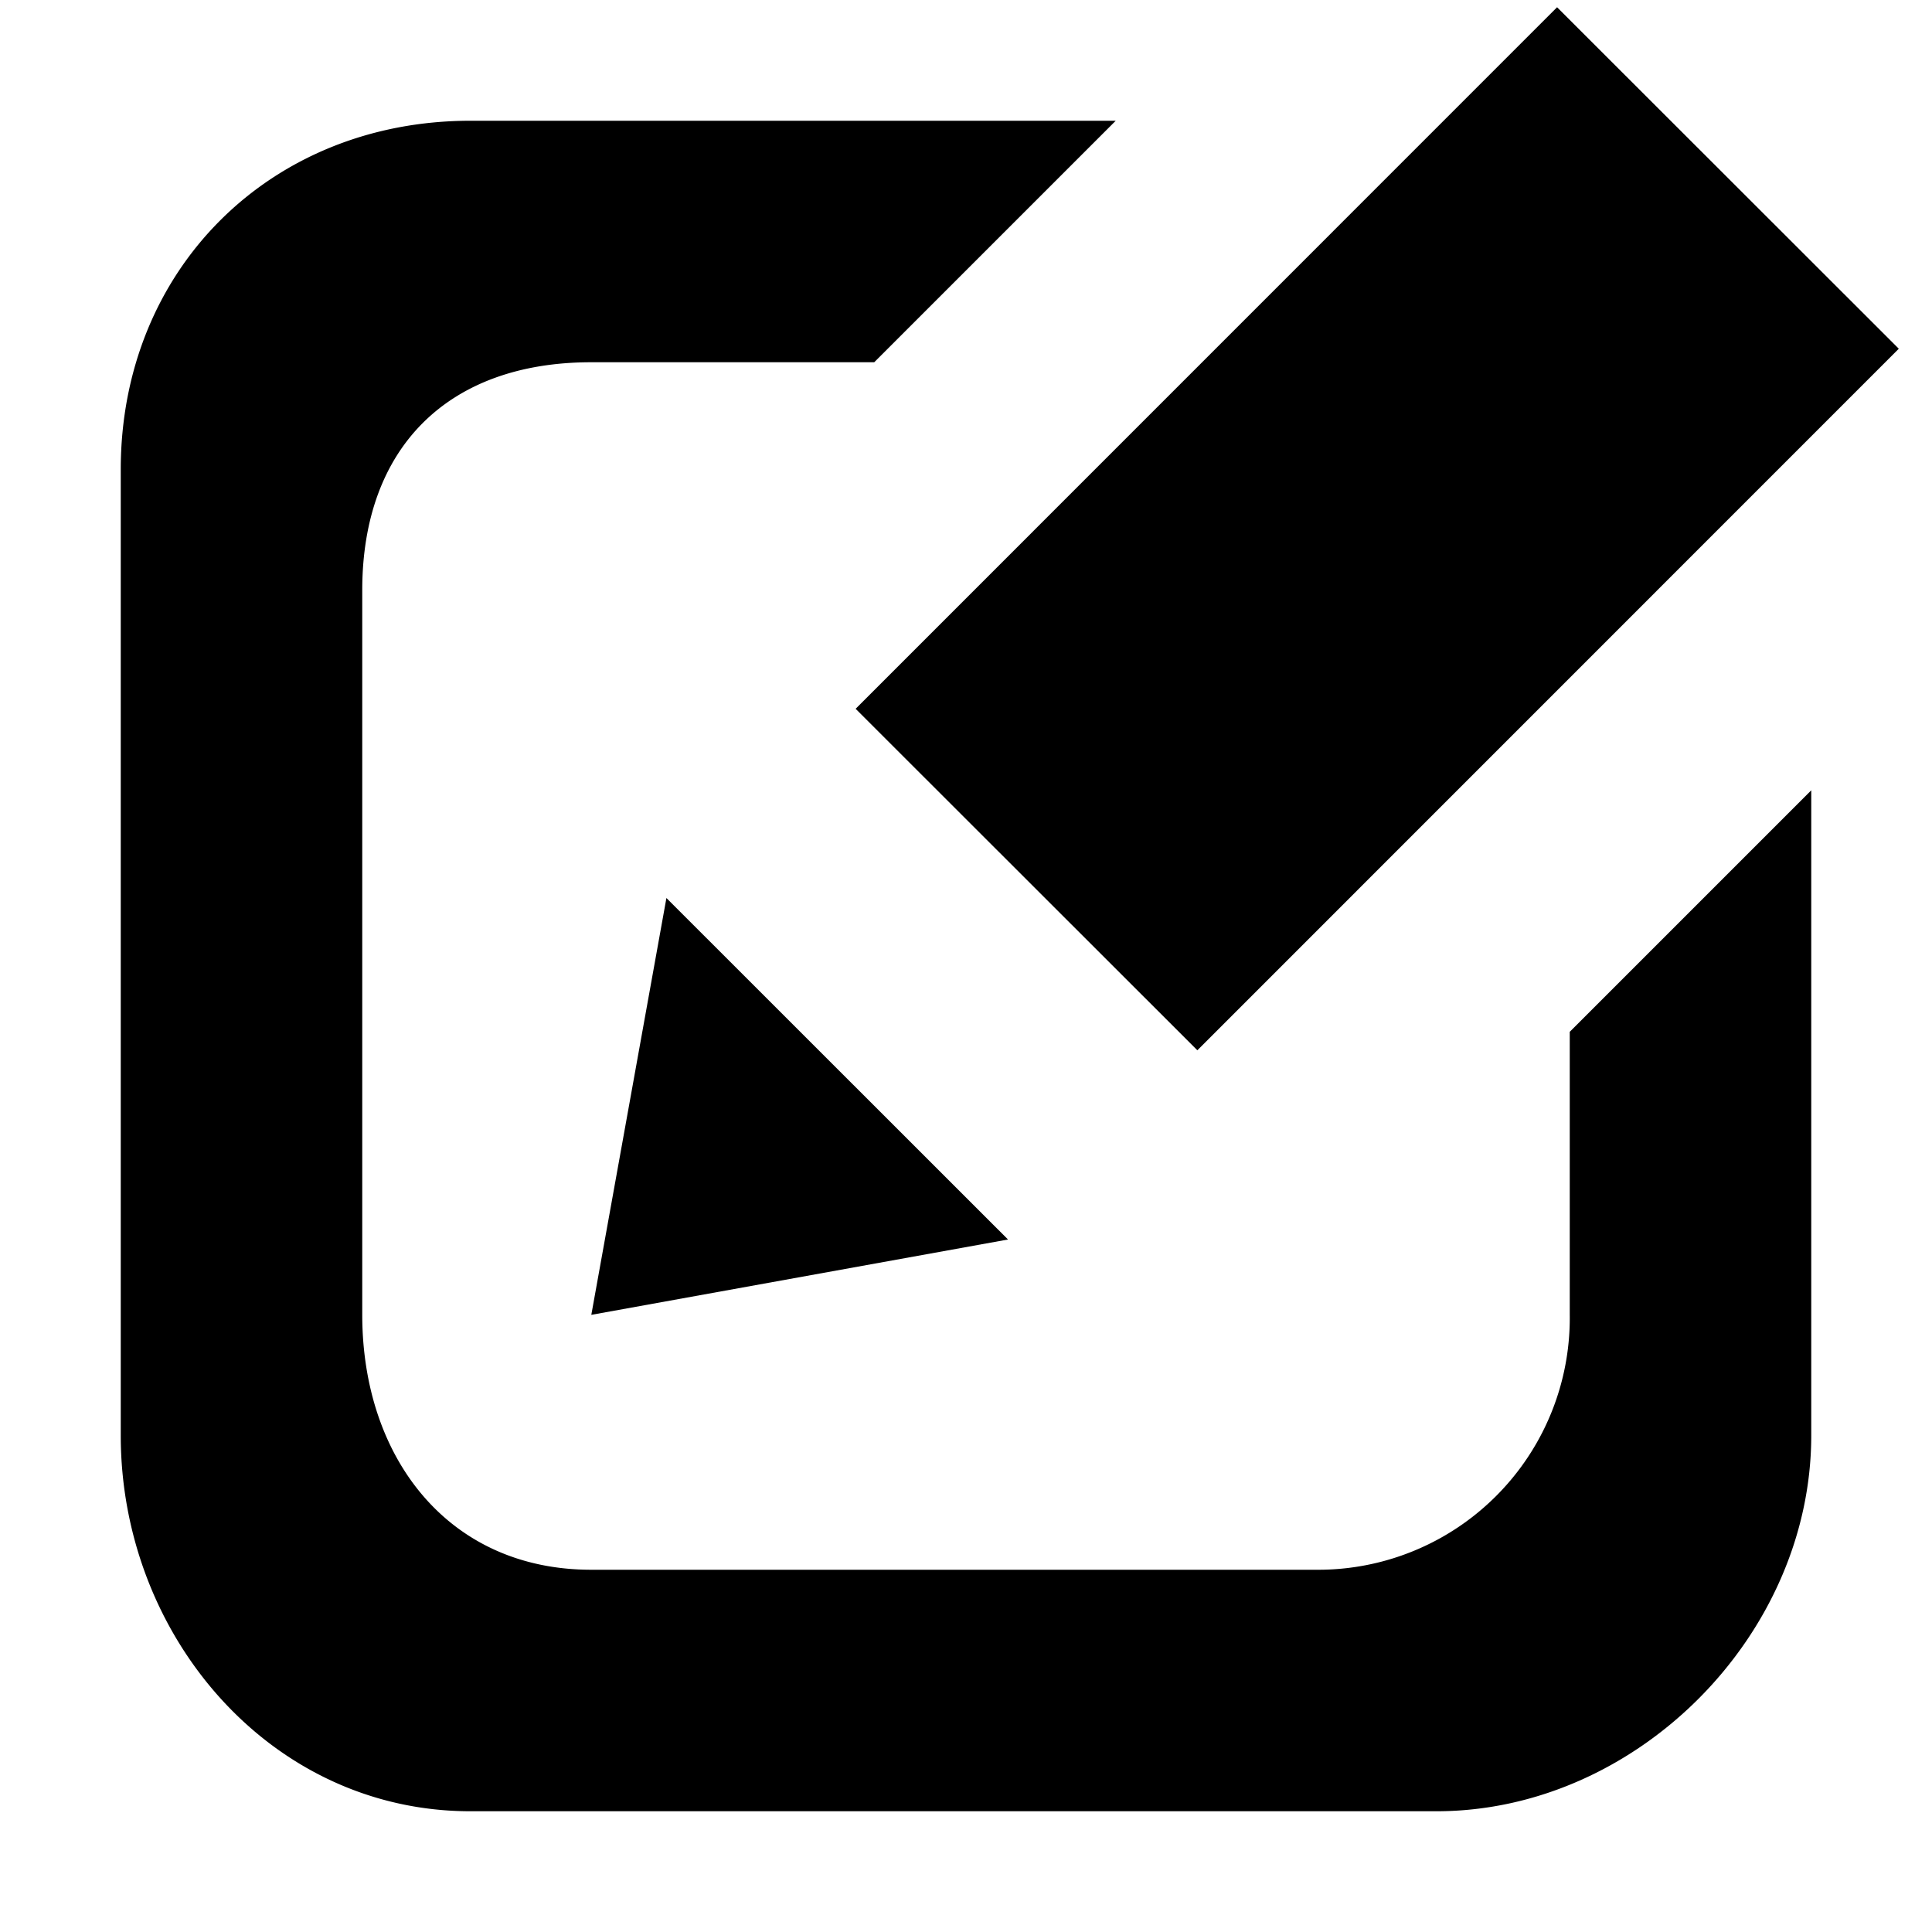 <svg xmlns="http://www.w3.org/2000/svg" viewBox="0 0 16 16">
    <path d="M13 8.545v2.343A2.084 2.084 0 0110.896 13h-6C3.712 13 3 12.072 3 10.888v-6C3 3.705 3.712 3 4.896 3H7.24l2-2H3.896C2.238 1 1 2.231 1 3.888v8C1 13.545 2.238 15 3.896 15h8C13.553 15 15 13.545 15 11.888V6.545l-2 2z"/>
    <path d="M12.895.06l2.83 2.828-5.809 5.81-2.83-2.828zM4.897 10.889l.622-3.452 2.829 2.828z"/>
</svg>